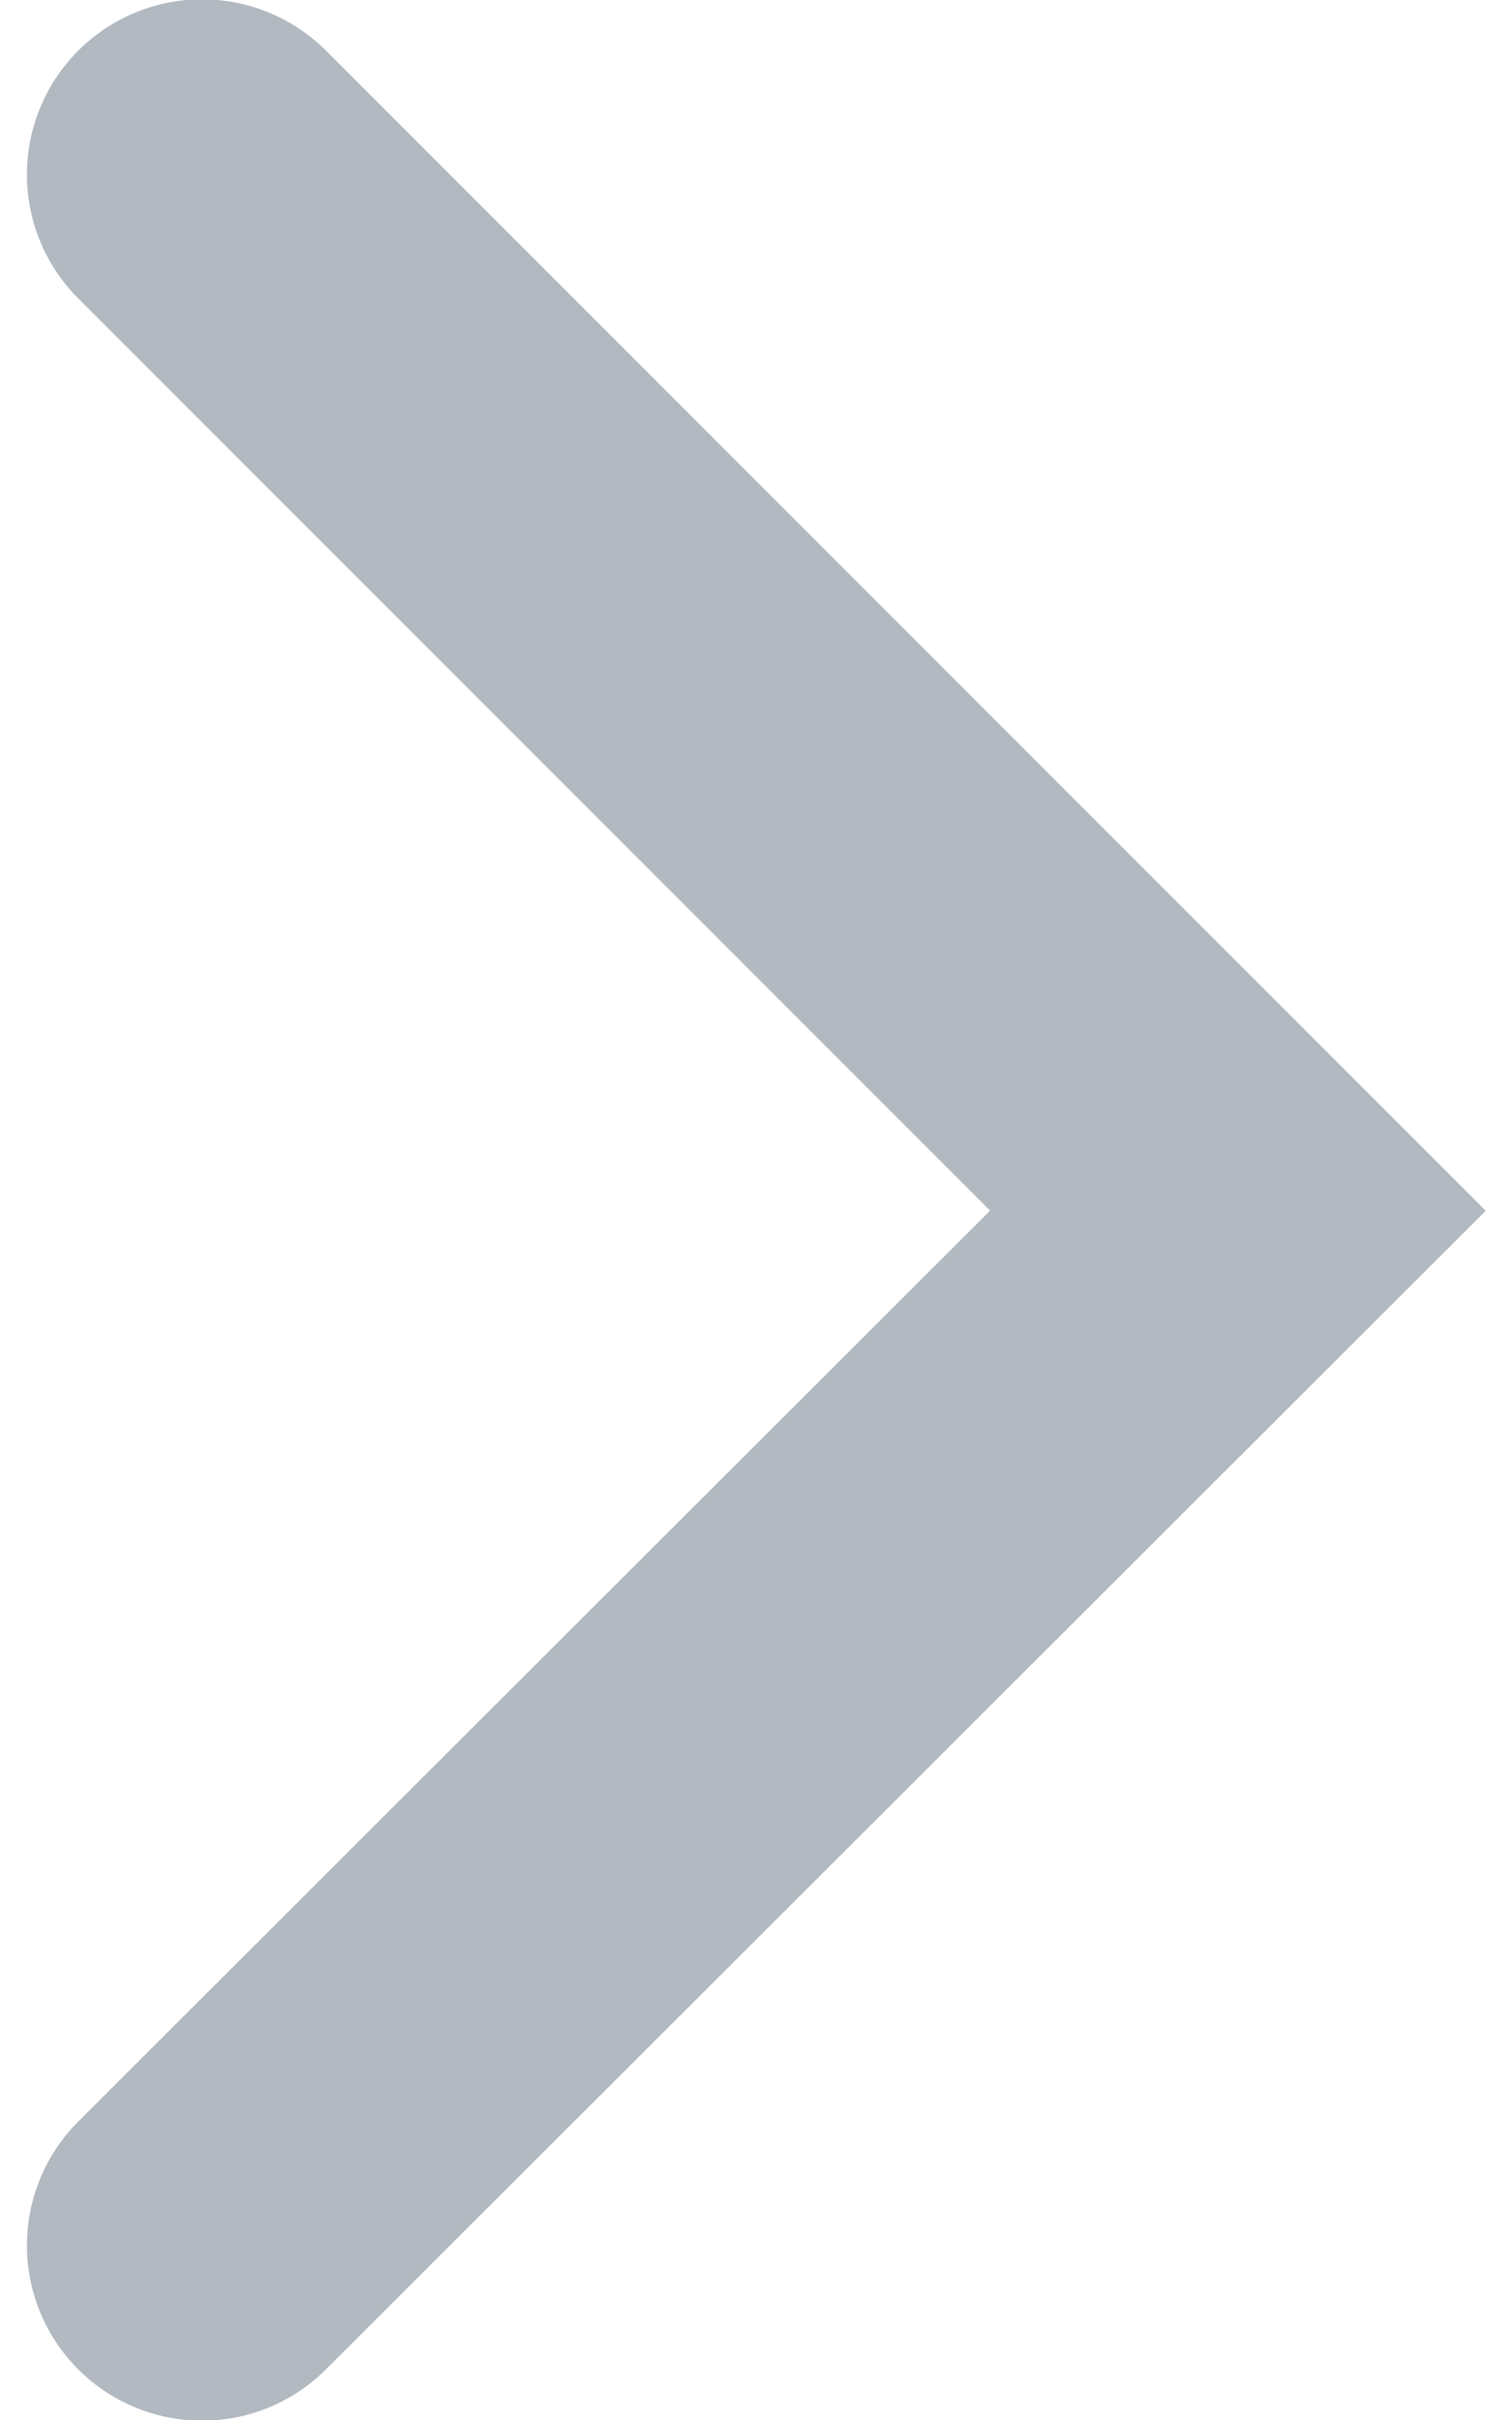 <svg xmlns="http://www.w3.org/2000/svg" width="10" height="16" viewBox="0 0 1052 1747" shape-rendering="geometricPrecision" image-rendering="optimizeQuality" fill-rule="evenodd" clip-rule="evenodd"><path fill="none" stroke="#b2b9c1" stroke-linecap="round" stroke-width="253" d="m126 126l748 748-748 747"/></svg>